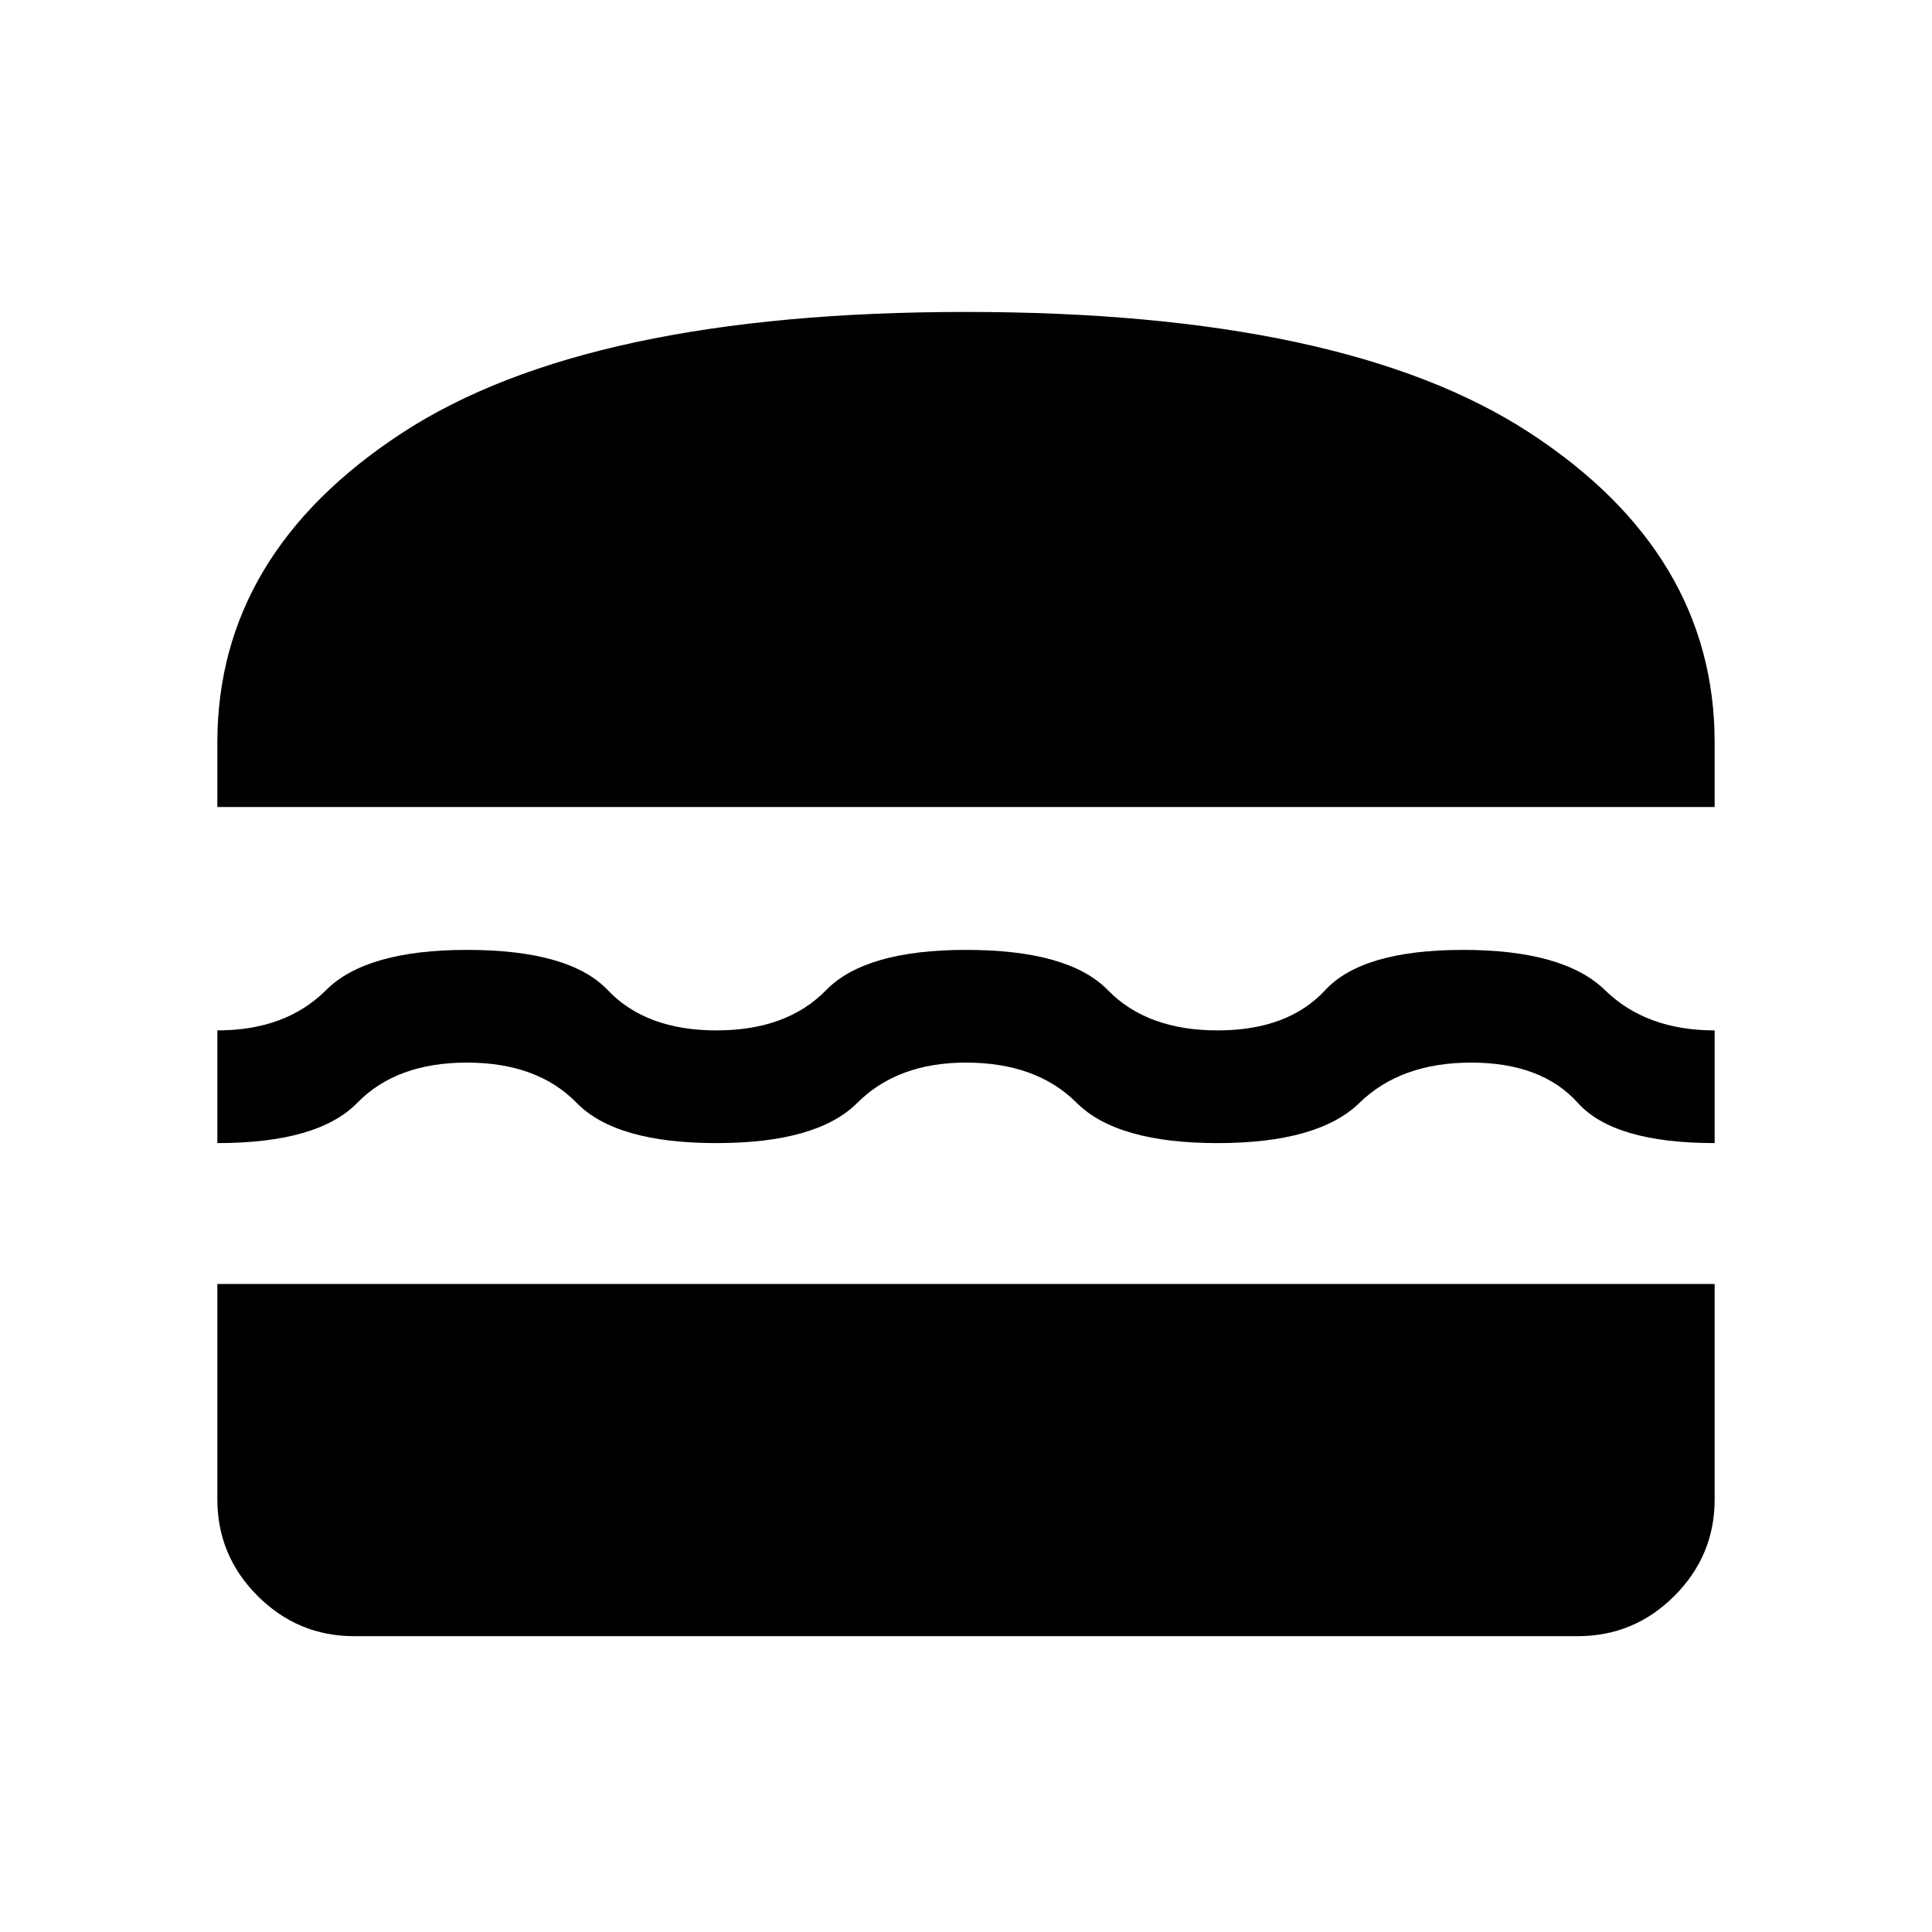 <svg xmlns="http://www.w3.org/2000/svg" height="24" width="24"><path d="M2.7 10.025v-.8q0-2.35 2.3-3.85t7-1.5q4.7 0 7 1.5t2.3 3.85v.8Zm0 4.175v-1.4q.85 0 1.35-.5.5-.5 1.75-.5 1.275 0 1.75.5.475.5 1.35.5.875 0 1.362-.5.488-.5 1.738-.5 1.275 0 1.762.5.488.5 1.363.5t1.337-.5q.463-.5 1.713-.5t1.763.5q.512.5 1.362.5v1.4q-1.25 0-1.7-.5-.45-.5-1.325-.5t-1.387.5q-.513.5-1.763.5t-1.75-.5q-.5-.5-1.375-.5-.85 0-1.35.5-.5.5-1.75.5t-1.737-.5q-.488-.5-1.363-.5t-1.362.5q-.488.5-1.738.5Zm1.7 6.125q-.7 0-1.2-.5t-.5-1.2V15.95h18.6v2.675q0 .7-.5 1.2t-1.2.5Z"/></svg>